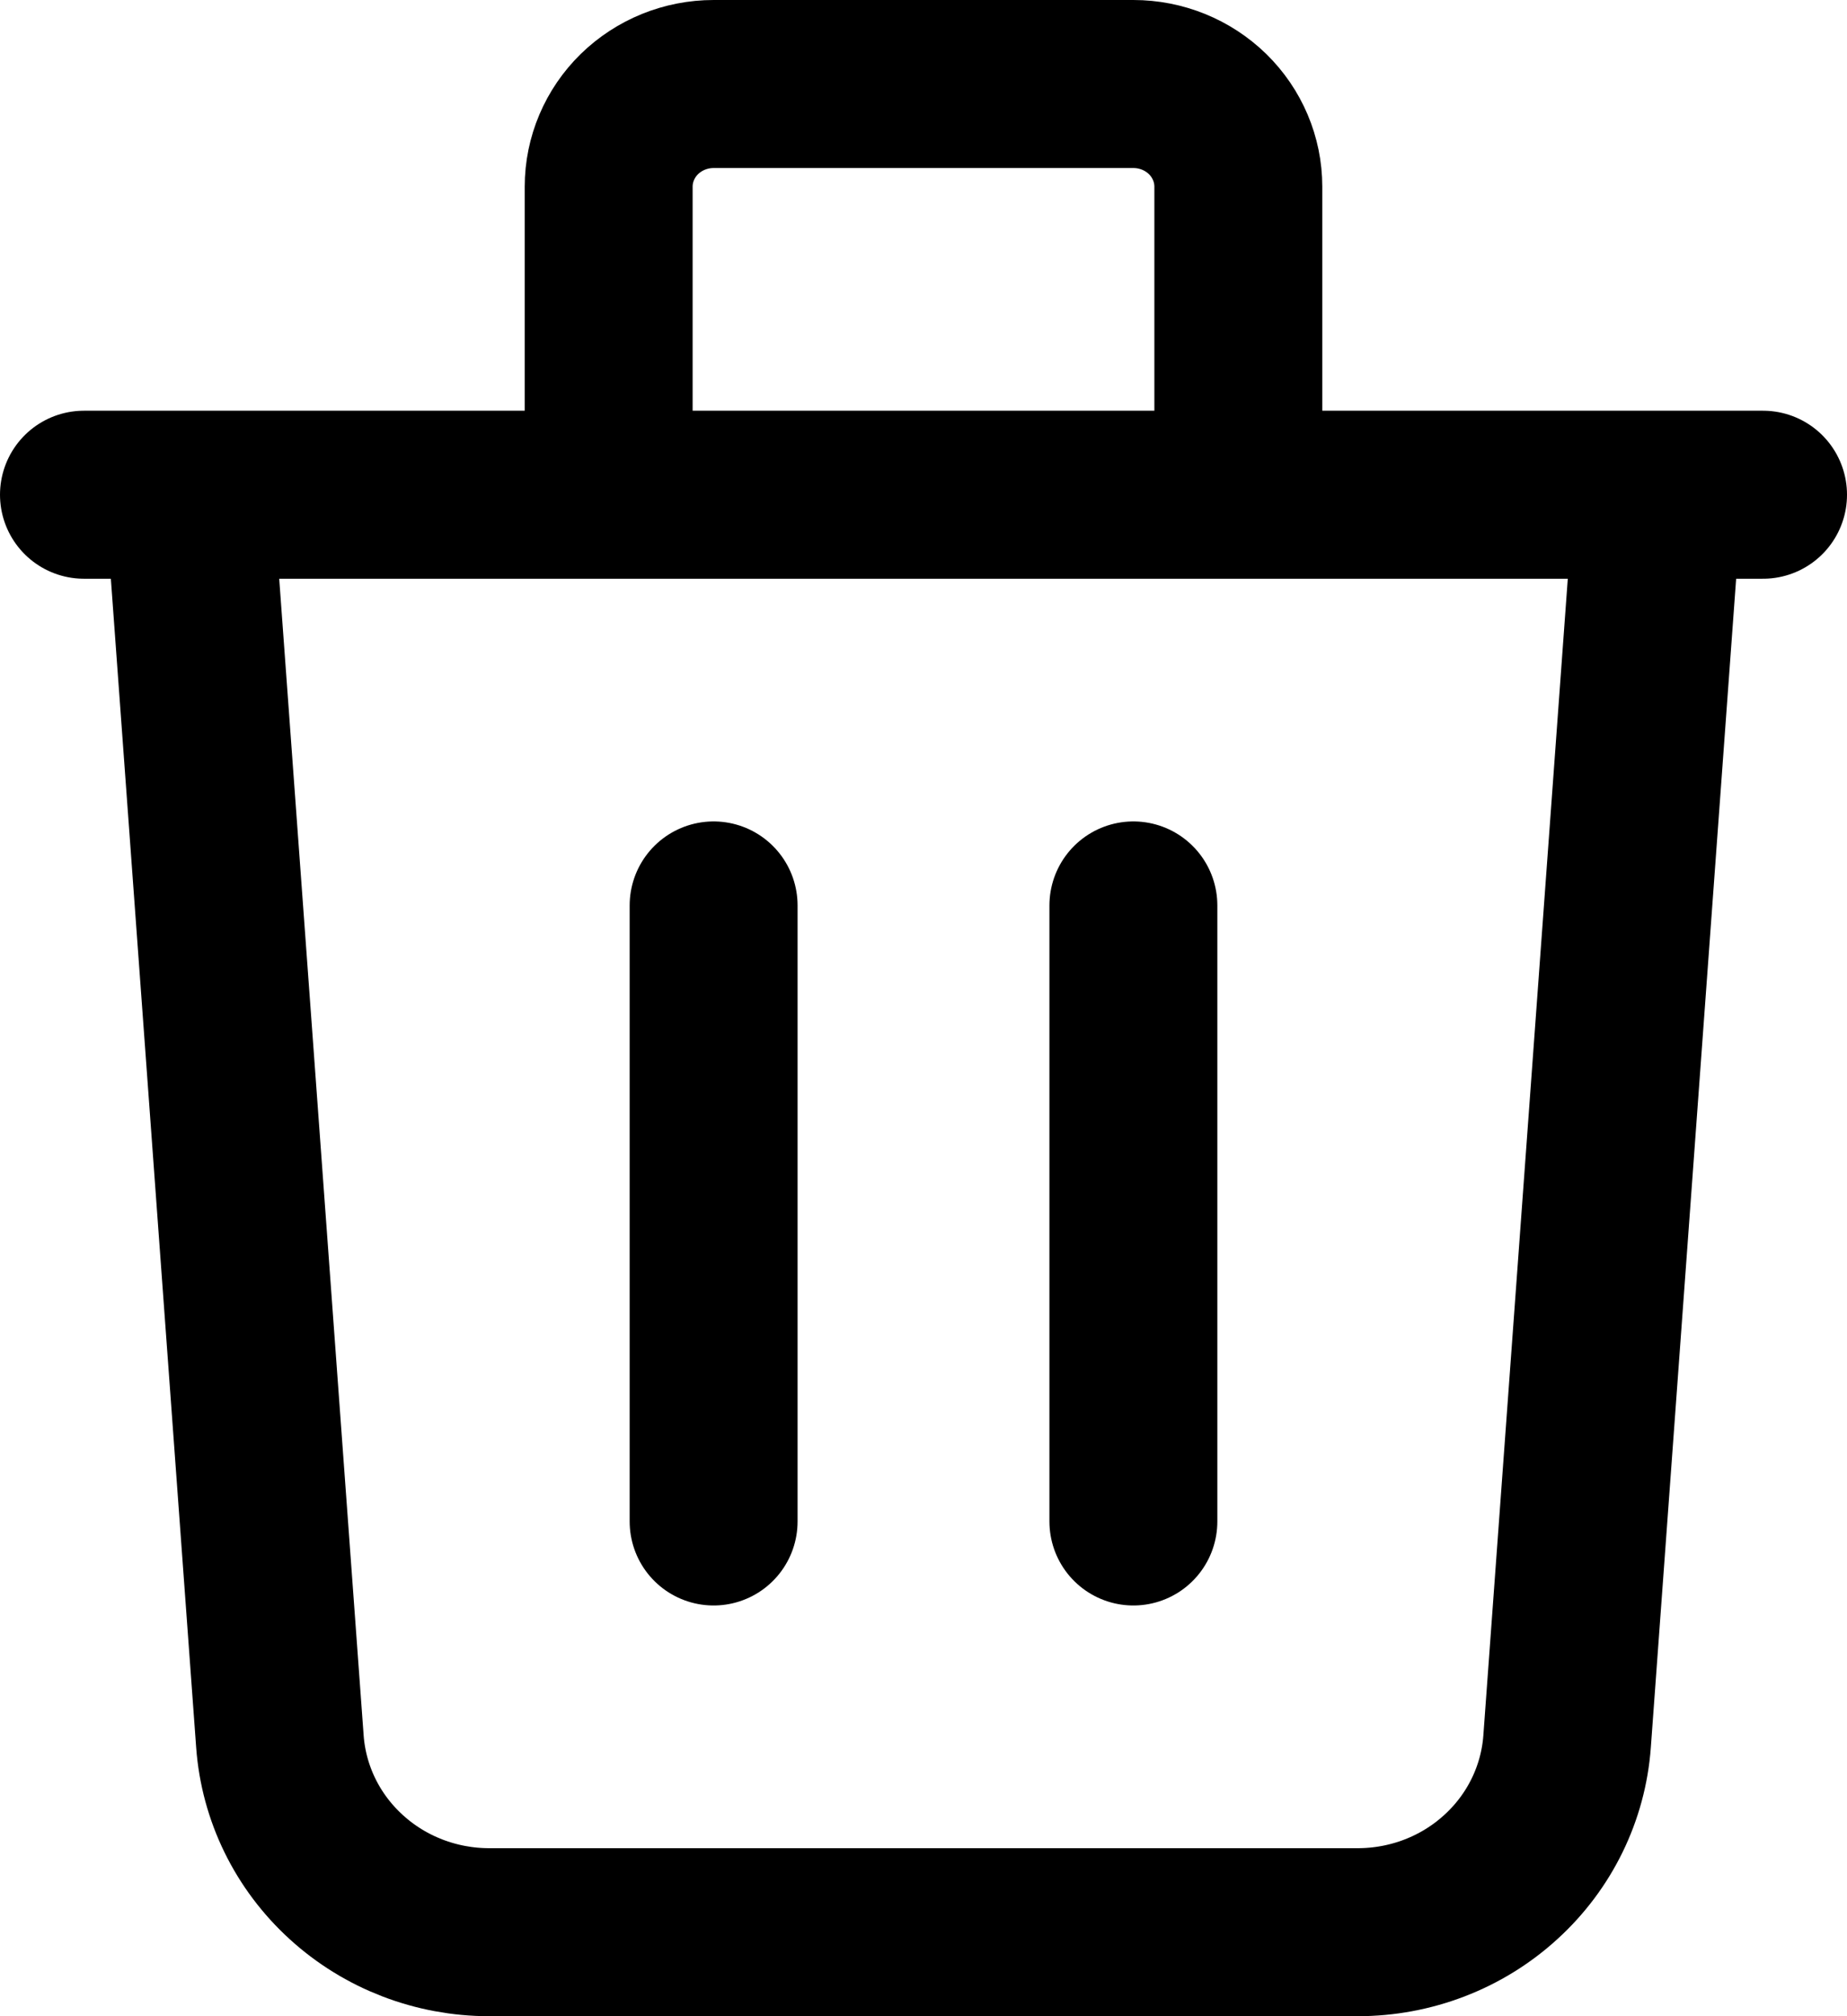 <svg width="22" height="24" viewBox="0 0 22 24" fill="none" xmlns="http://www.w3.org/2000/svg">
<path d="M19.75 5.889L18.666 20.729C18.621 21.346 18.339 21.923 17.876 22.344C17.414 22.766 16.805 23 16.172 23H5.827C5.195 23 4.586 22.766 4.124 22.344C3.661 21.923 3.379 21.346 3.334 20.729L2.25 5.889M8.5 10.778V18.111M13.5 10.778V18.111M14.75 5.889V2.222C14.75 1.898 14.618 1.587 14.384 1.358C14.149 1.129 13.832 1 13.5 1H8.5C8.168 1 7.851 1.129 7.616 1.358C7.382 1.587 7.25 1.898 7.25 2.222V5.889M1 5.889H21" stroke="black" stroke-width="2" stroke-linecap="round" stroke-linejoin="round"/>
</svg>

